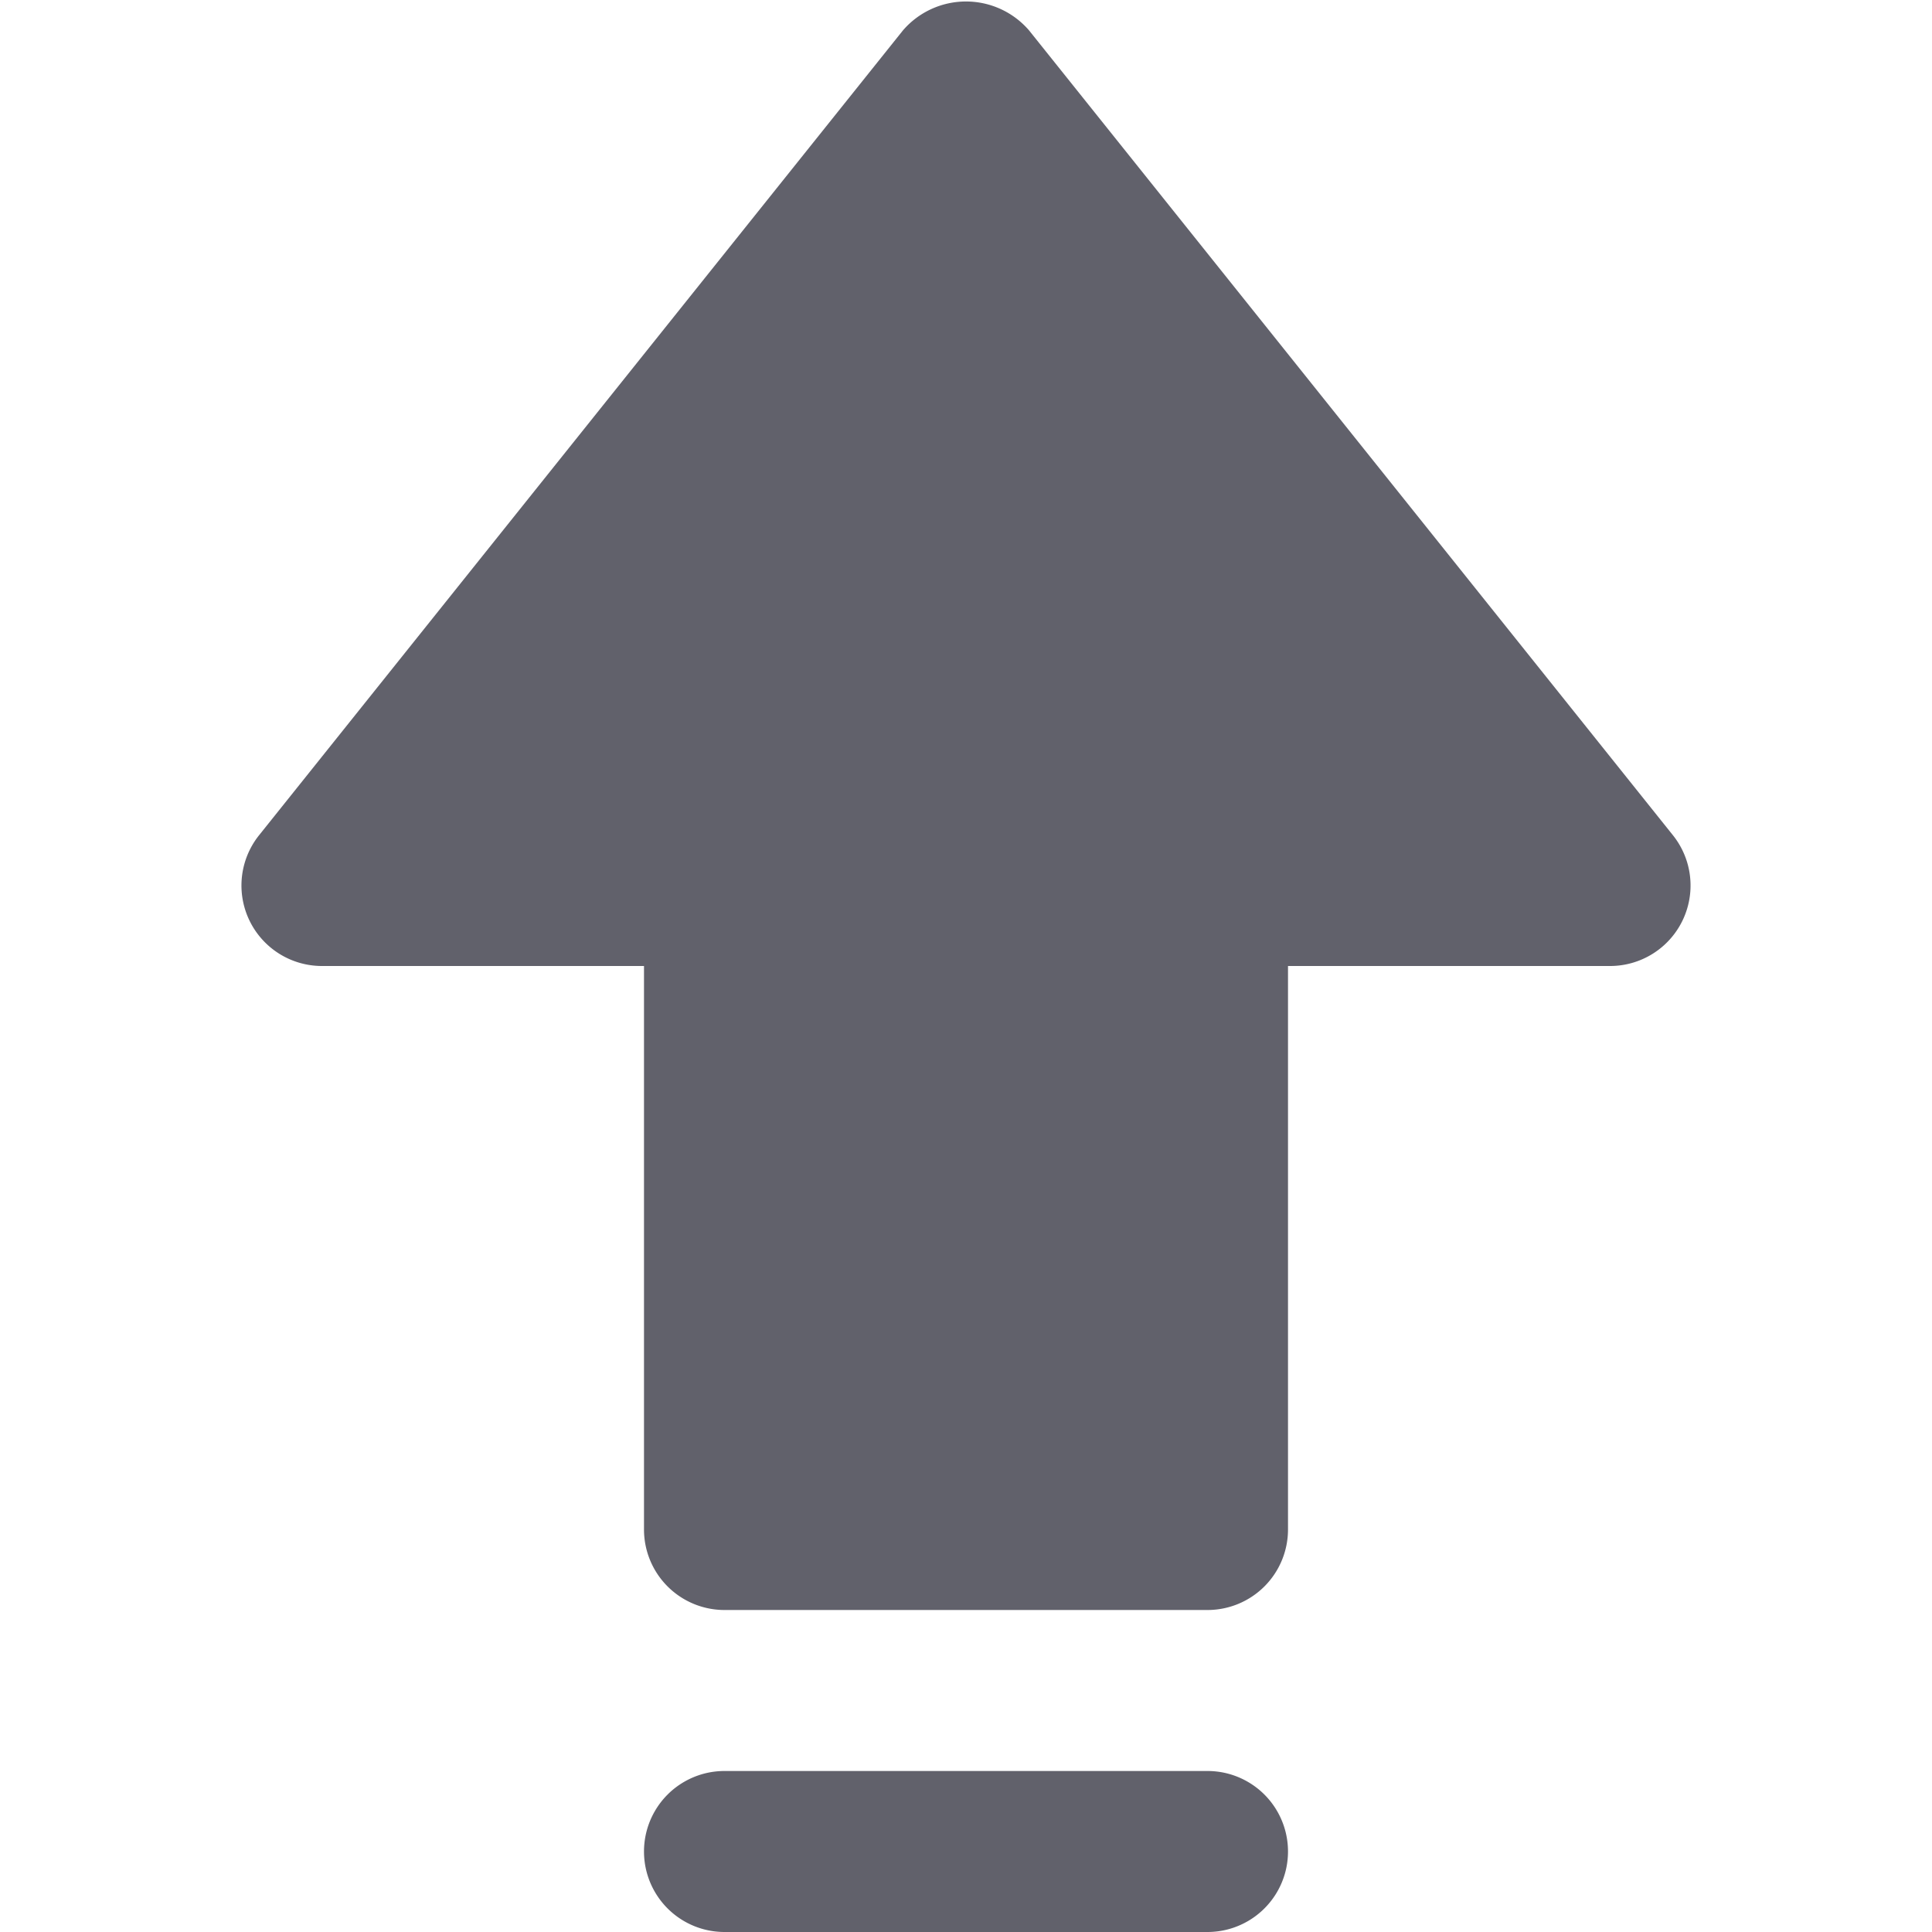 <svg xmlns="http://www.w3.org/2000/svg" height="24" width="24" viewBox="0 0 12 12"><path data-color="color-2" d="M7.5,11h-3a.5.5,0,0,0,0,1h3a.5.5,0,0,0,0-1Z" fill="#61616b"></path><path d="M8,6h2a.5.5,0,0,0,.391-.812l-4-5a.517.517,0,0,0-.782,0l-4,5A.5.5,0,0,0,2,6H4V9.5a.5.5,0,0,0,.5.5h3A.5.5,0,0,0,8,9.5Z" fill="#61616b"></path></svg>